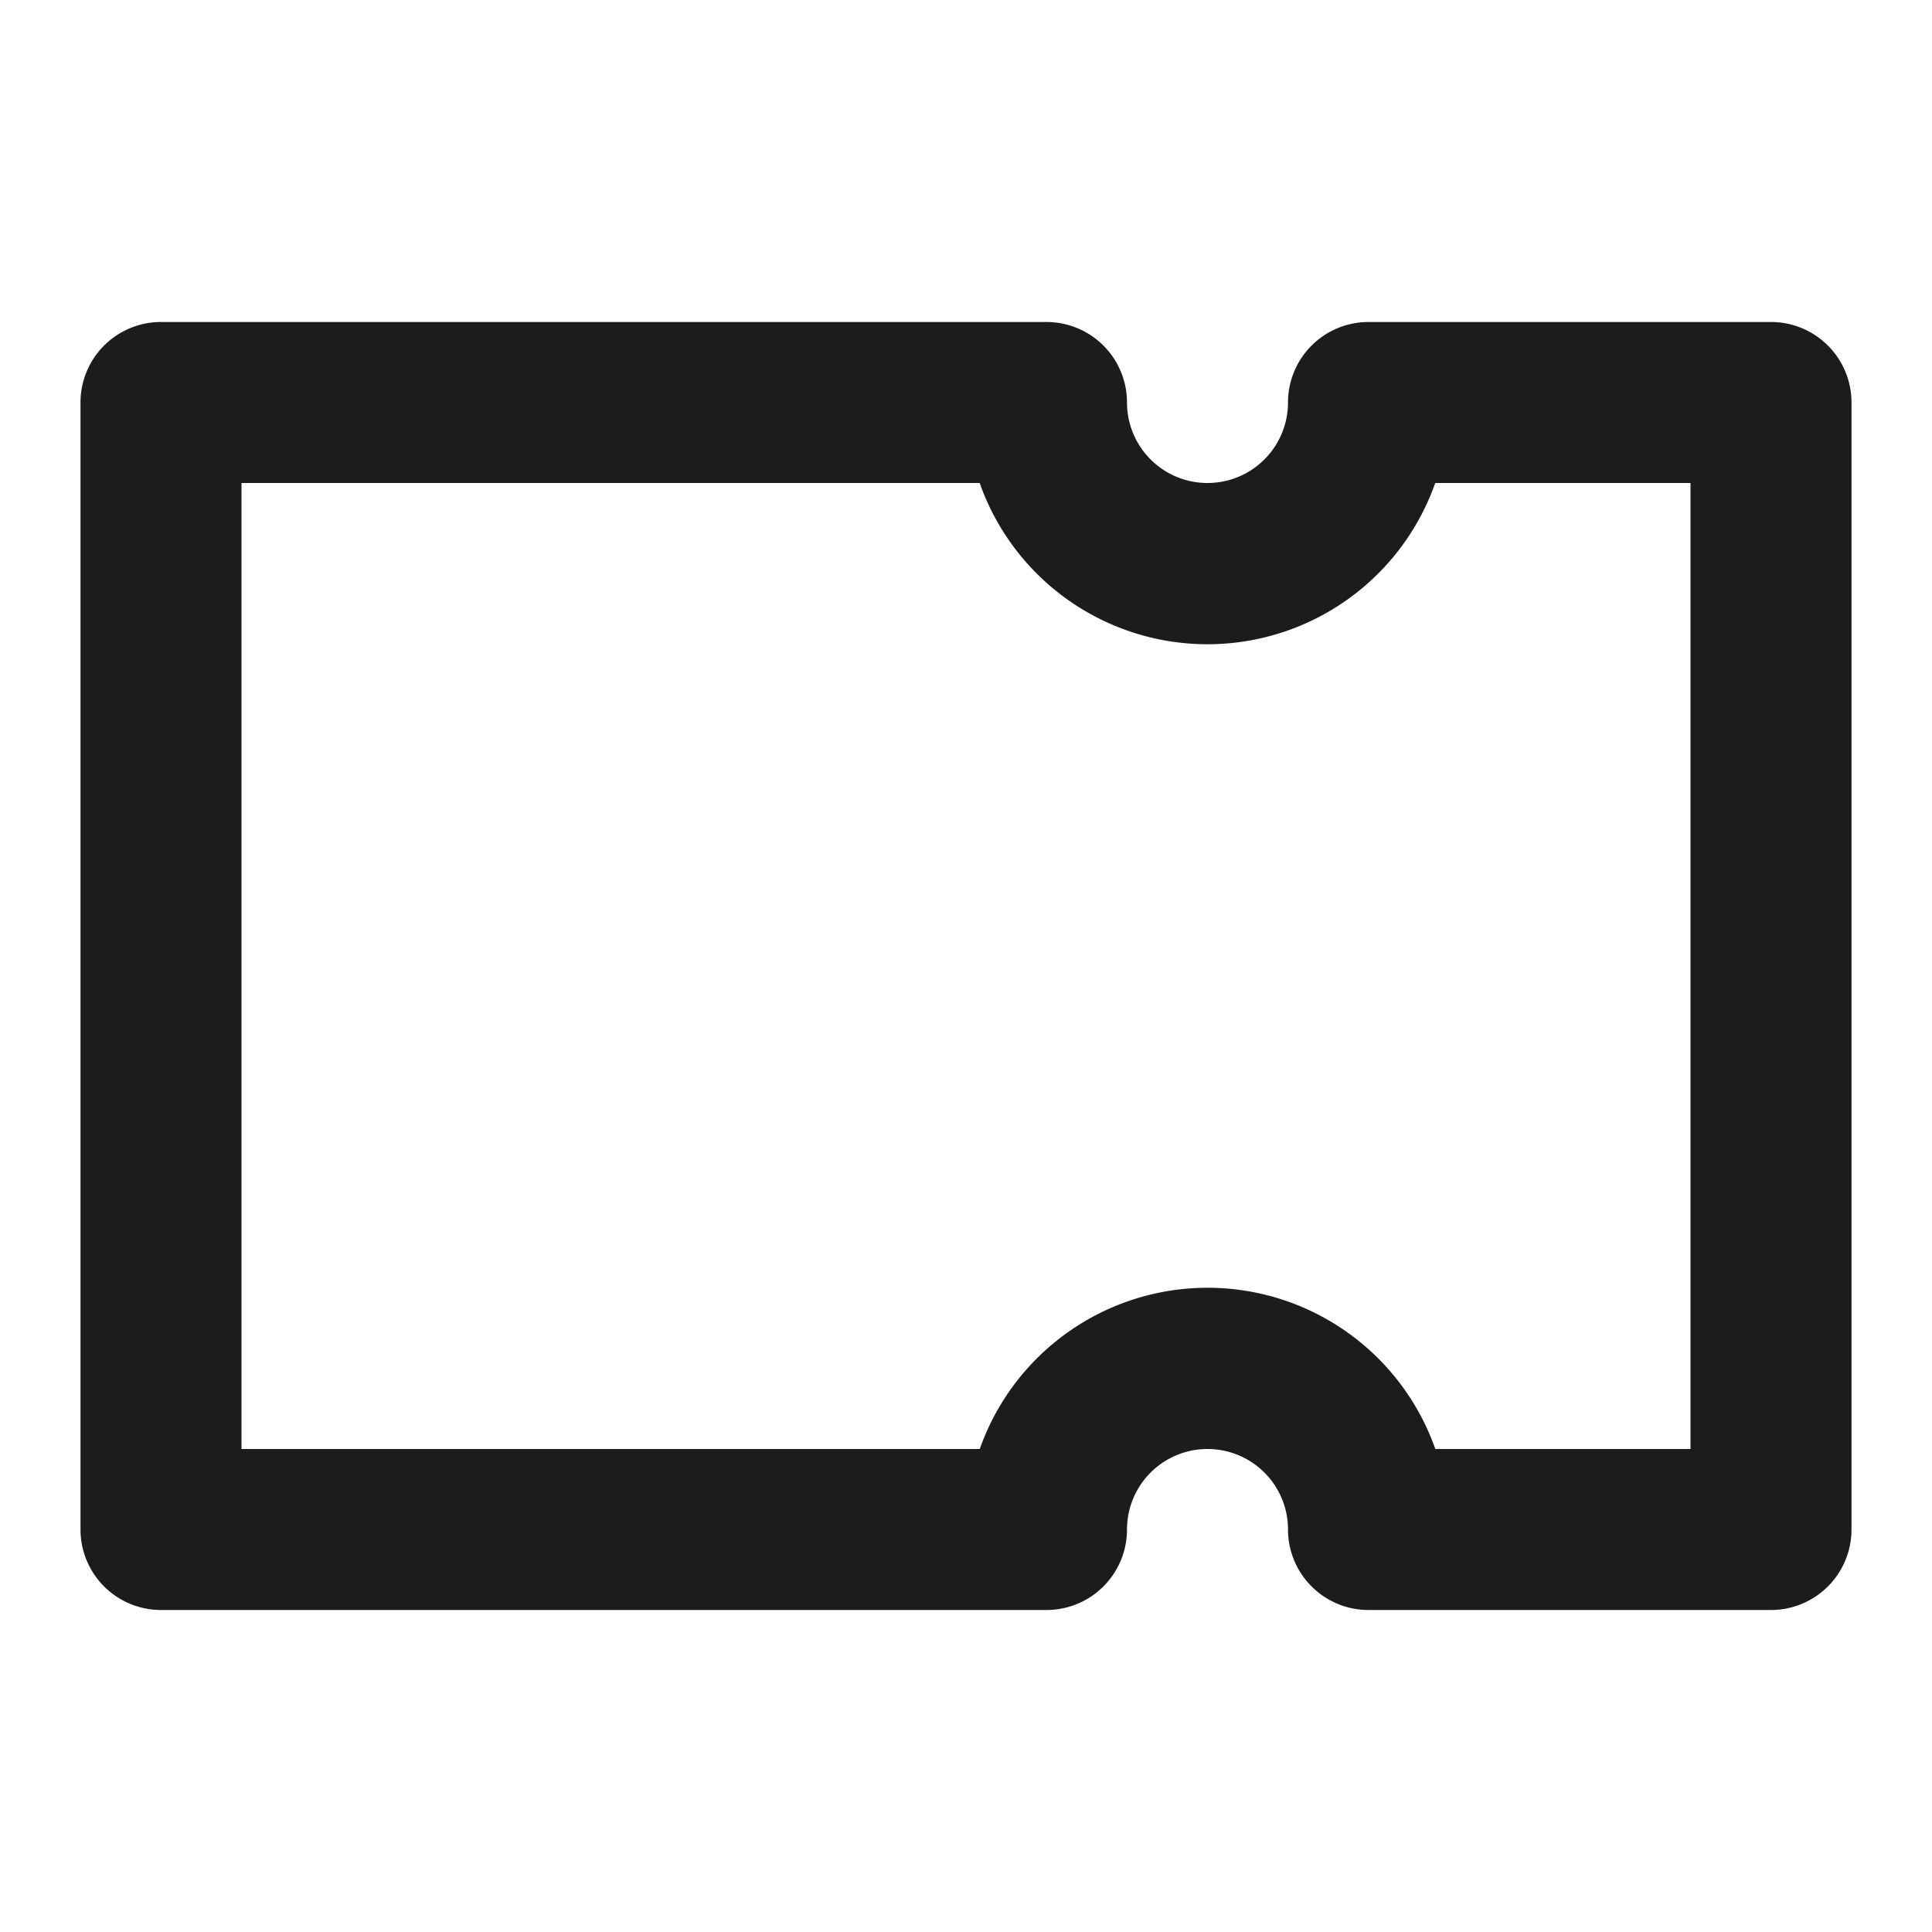 <svg xmlns="http://www.w3.org/2000/svg" width="24" height="24" fill="none"  xmlns:v="https://vecta.io/nano"><path fill-rule="evenodd" d="M1 5a1 1 0 0 1 1-1h11a1 1 0 0 1 1 1 1 1 0 1 0 2 0 1 1 0 0 1 1-1h5a1 1 0 0 1 1 1v14a1 1 0 0 1-1 1h-5a1 1 0 0 1-1-1 1 1 0 1 0-2 0 1 1 0 0 1-1 1H2a1 1 0 0 1-1-1V5zm2 1v12h9.171a3 3 0 0 1 5.659 0H21V6h-3.171a3 3 0 0 1-5.659 0H3z" fill="#1B1C1D"/></svg>